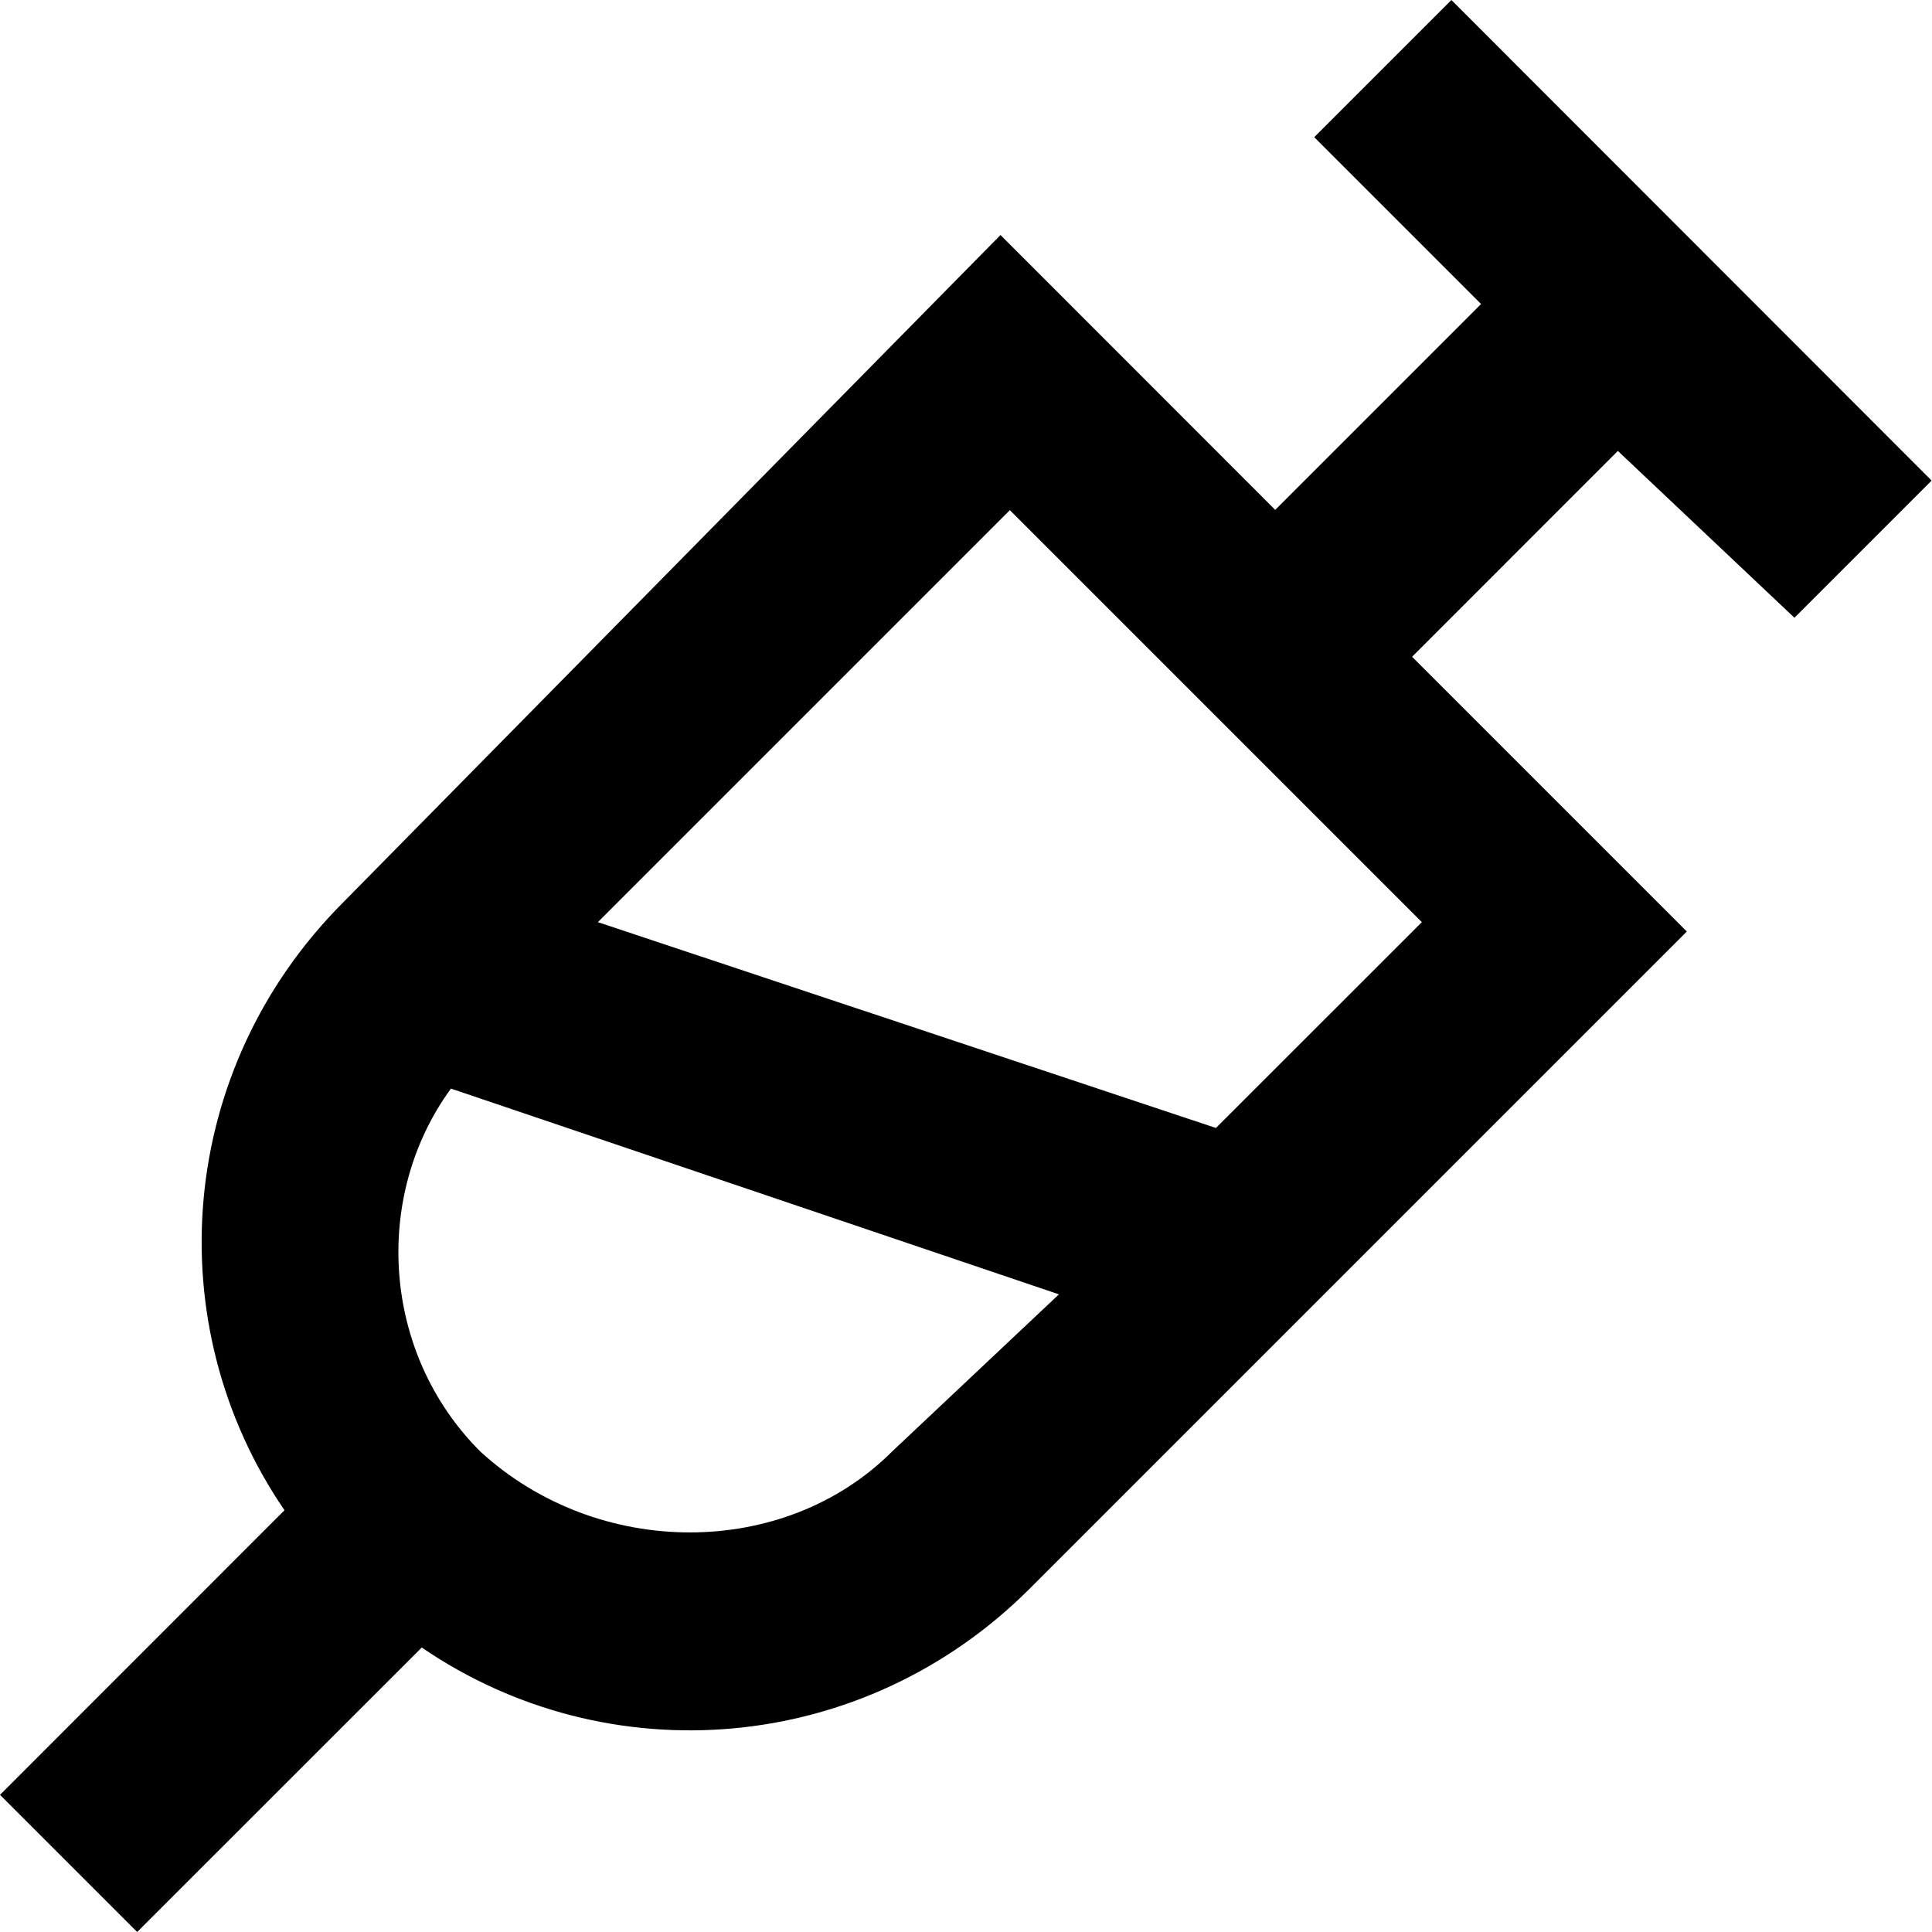 <svg width="20" height="20" viewBox="0 0 20 20" fill="none" xmlns="http://www.w3.org/2000/svg">
<g clip-path="url(#clip0_150_1735)">
<path d="M1.42 20L4.366 17.055C6.294 18.374 8.933 18.172 10.66 16.445L17.462 9.643L14.618 6.799L16.748 4.668L18.576 6.395L19.996 4.975L15.025 0L13.605 1.42L15.332 3.147L13.201 5.278L10.357 2.433L3.554 9.34C1.828 11.067 1.626 13.706 2.945 15.634L0 18.58L1.42 20ZM9.236 15.025C8.118 16.143 6.189 16.143 4.971 15.025C3.954 14.009 3.853 12.386 4.668 11.269L10.962 13.399L9.236 15.025ZM12.585 11.676L6.189 9.546L10.454 5.281L14.719 9.546L12.588 11.676H12.585Z" fill="black"/>
</g>
<defs>
<clipPath id="clip0_150_1735">
<rect width="20" height="20" fill="white"/>
</clipPath>
</defs>
</svg>
